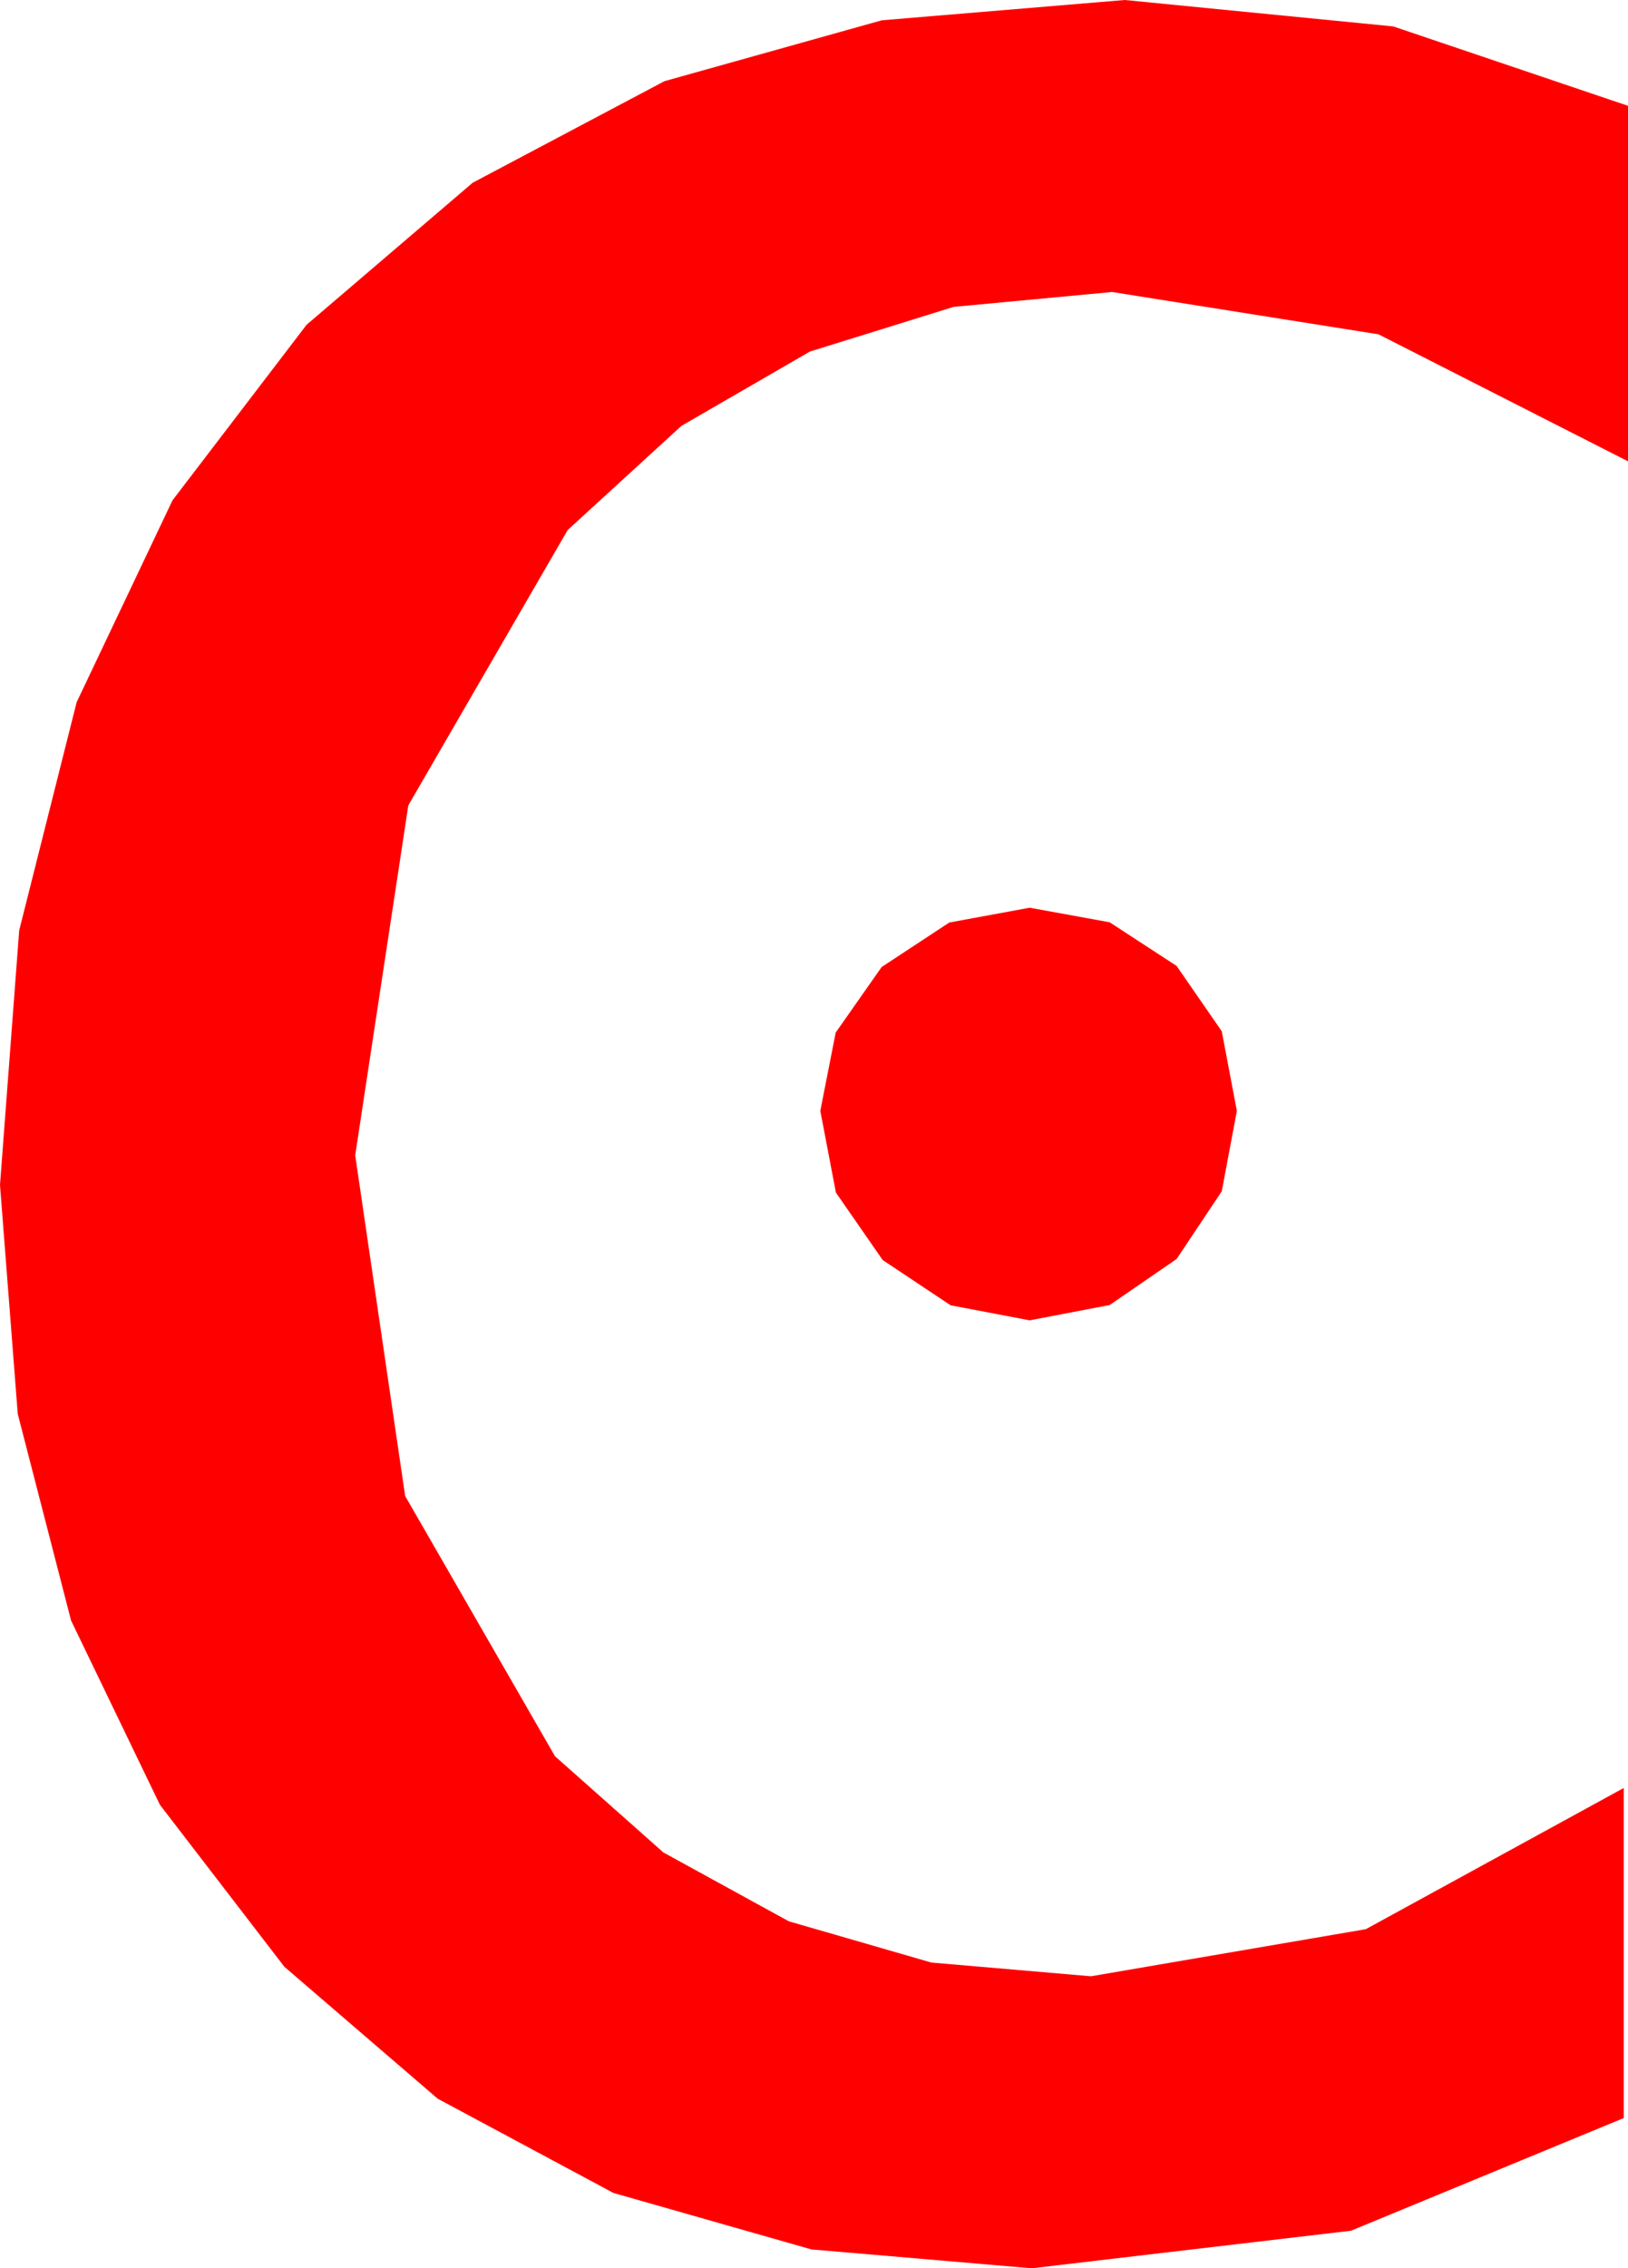 <?xml version="1.0" encoding="utf-8"?>
<!DOCTYPE svg PUBLIC "-//W3C//DTD SVG 1.1//EN" "http://www.w3.org/Graphics/SVG/1.1/DTD/svg11.dtd">
<svg width="22.559" height="31.406" xmlns="http://www.w3.org/2000/svg" xmlns:xlink="http://www.w3.org/1999/xlink" xmlns:xml="http://www.w3.org/XML/1998/namespace" version="1.1">
  <g>
    <g>
      <path style="fill:#FF0000;fill-opacity:1" d="M14.268,12.568L15.377,12.77 16.304,13.374 16.93,14.279 17.139,15.381 16.93,16.494 16.304,17.432 15.377,18.069 14.268,18.281 13.173,18.073 12.231,17.446 11.583,16.512 11.367,15.381 11.58,14.297 12.217,13.389 13.154,12.773 14.268,12.568z M15.586,0L19.307,0.366 22.559,1.465 22.559,6.387 19.102,4.629 15.41,4.043 13.214,4.249 11.224,4.867 9.442,5.897 7.866,7.339 5.658,11.151 4.922,15.996 5.614,20.713 7.69,24.316 9.193,25.649 10.931,26.602 12.906,27.173 15.117,27.363 18.926,26.711 22.5,24.756 22.5,29.326 18.721,30.886 14.297,31.406 11.244,31.145 8.5,30.363 6.065,29.058 3.94,27.231 2.216,24.989 0.985,22.438 0.246,19.577 0,16.406 0.266,12.882 1.062,9.723 2.39,6.928 4.248,4.497 6.55,2.53 9.207,1.124 12.219,0.281 15.586,0z" />
    </g>
  </g>
</svg>
